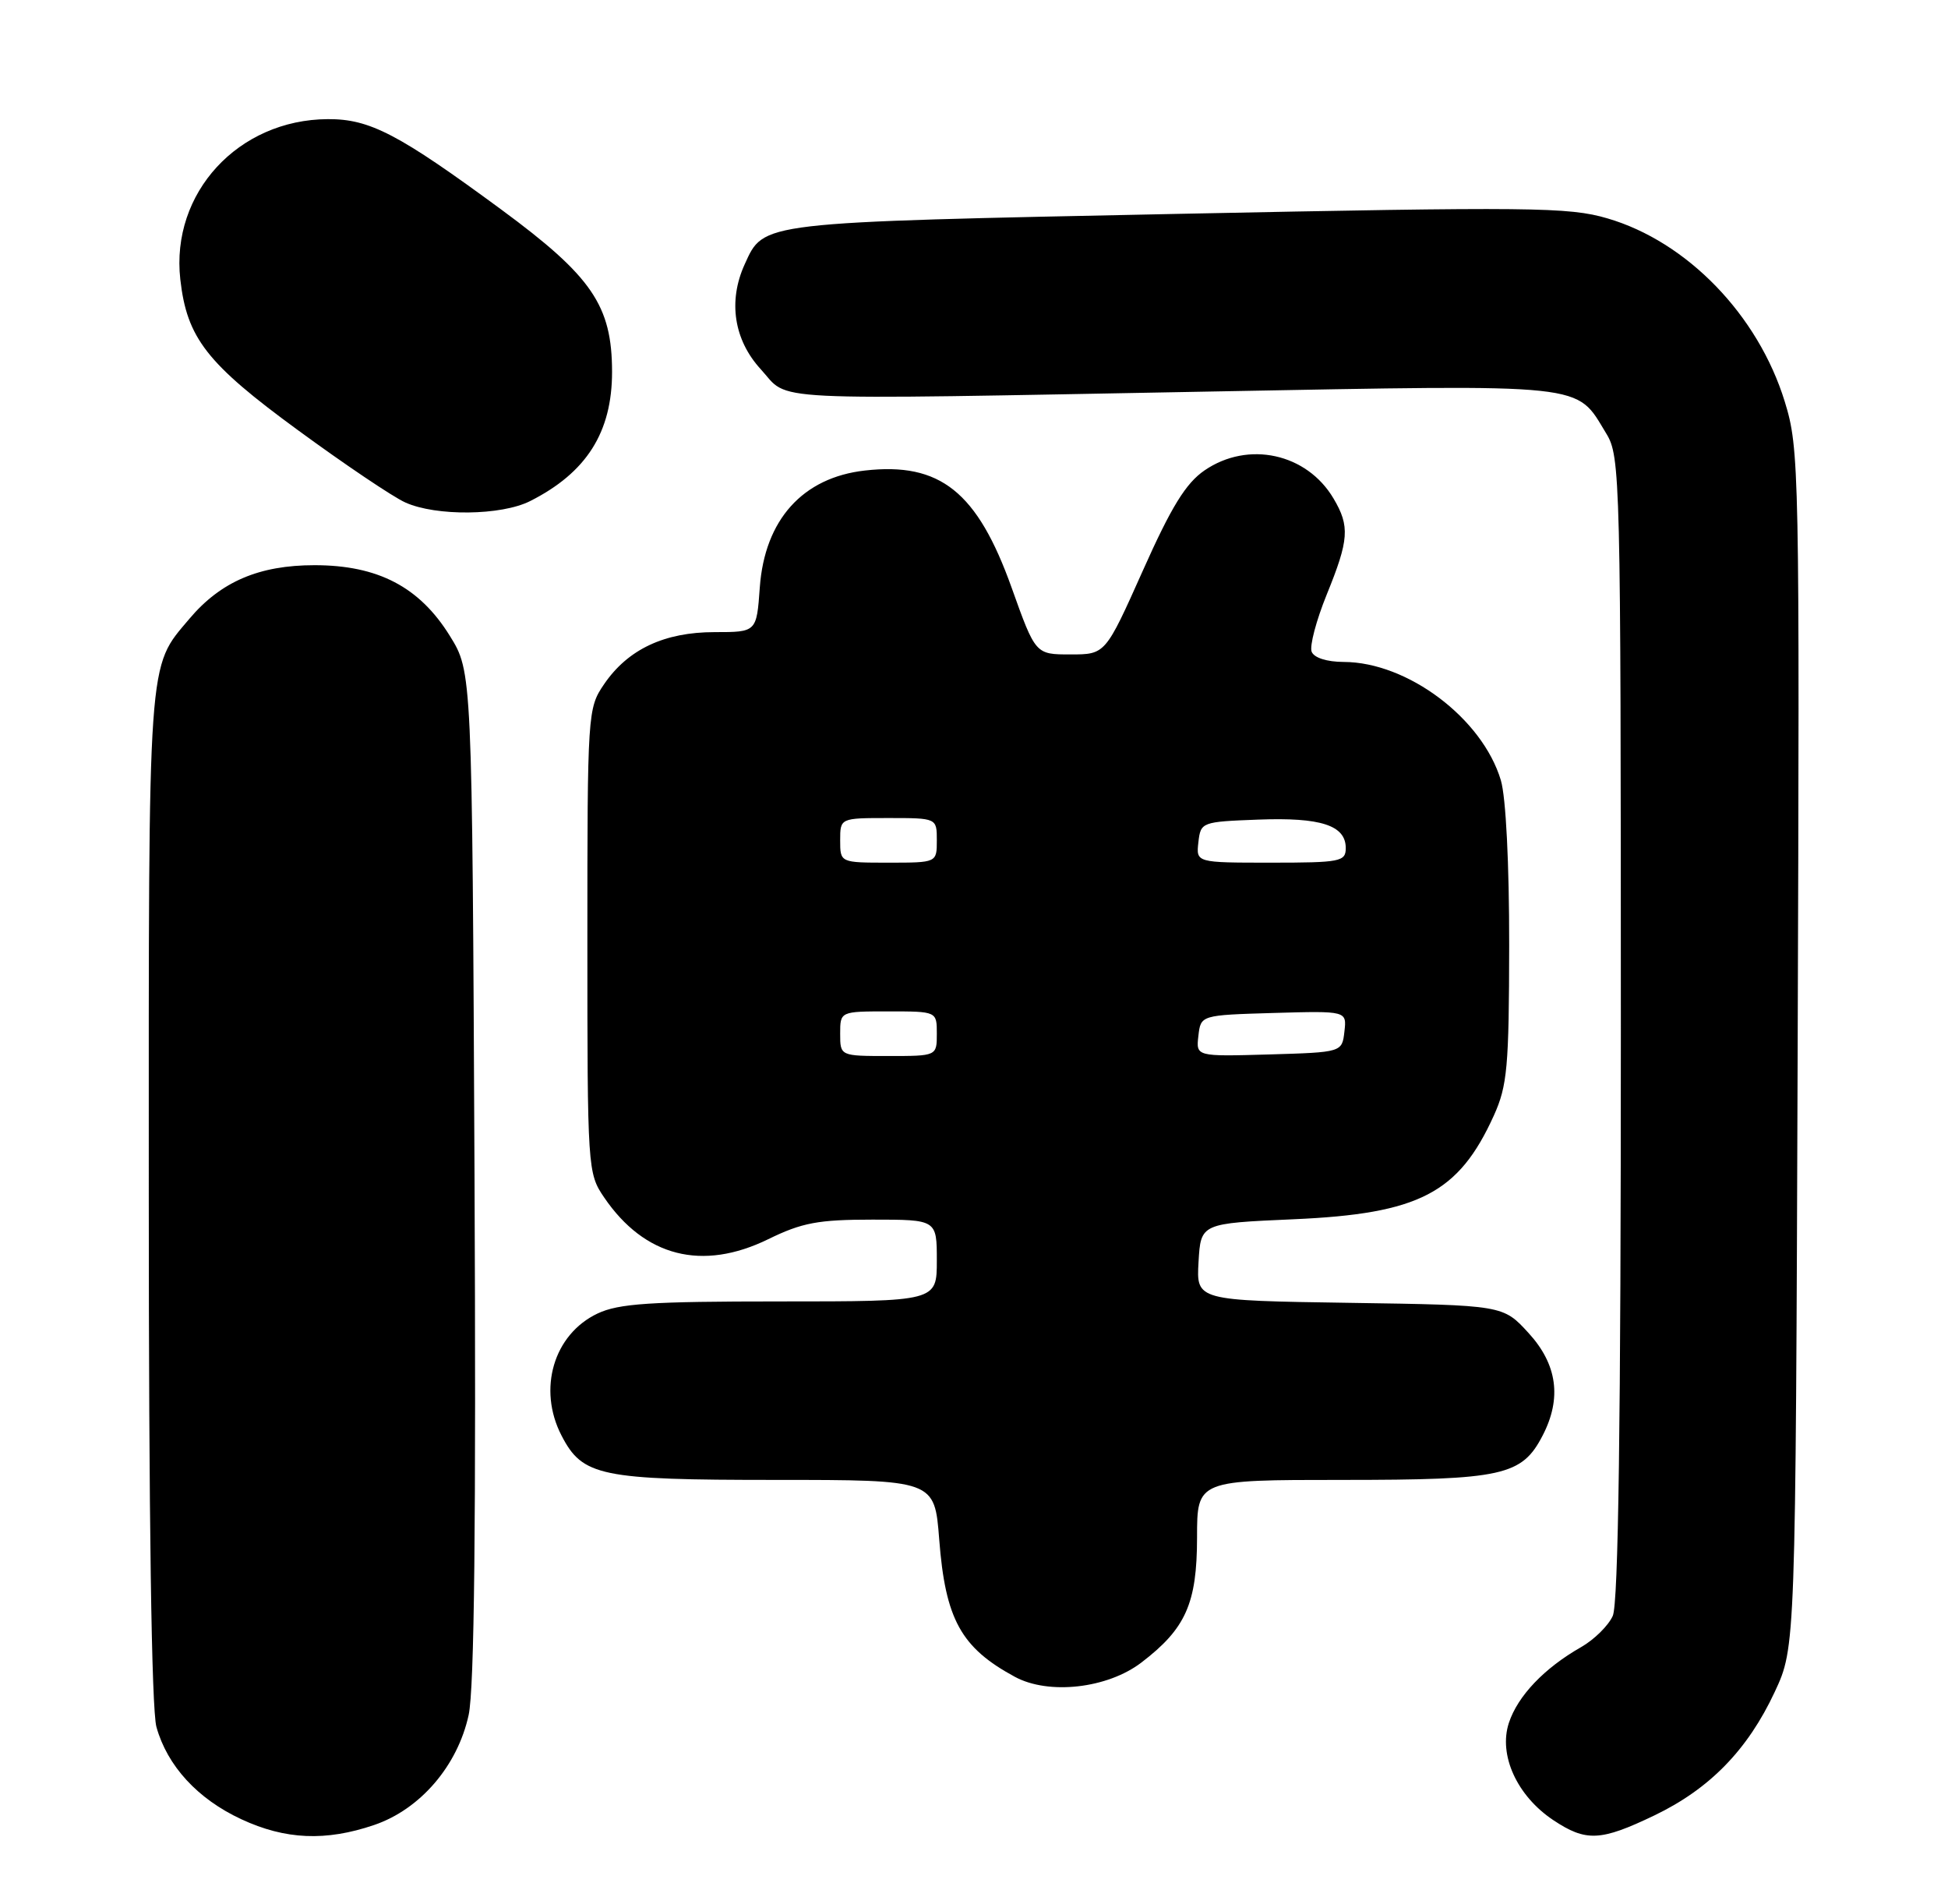 <?xml version="1.0" encoding="UTF-8" standalone="no"?>
<!DOCTYPE svg PUBLIC "-//W3C//DTD SVG 1.1//EN" "http://www.w3.org/Graphics/SVG/1.1/DTD/svg11.dtd" >
<svg xmlns="http://www.w3.org/2000/svg" xmlns:xlink="http://www.w3.org/1999/xlink" version="1.1" viewBox="0 0 262 256">
 <g >
 <path fill="currentColor"
d=" M 50.33 245.40 C 56.52 243.29 61.54 237.45 63.03 230.62 C 63.80 227.07 64.04 204.83 63.82 157.92 C 63.50 90.34 63.50 90.34 60.50 85.50 C 56.42 78.92 50.83 76.00 42.30 76.00 C 34.85 76.00 29.69 78.21 25.47 83.21 C 19.82 89.91 20.00 87.41 20.01 160.72 C 20.01 204.26 20.38 229.83 21.04 232.22 C 22.50 237.46 26.58 241.90 32.46 244.63 C 38.37 247.38 43.82 247.62 50.33 245.40 Z  M 222.50 244.12 C 229.94 240.55 235.06 235.30 238.70 227.50 C 241.50 221.50 241.50 221.50 241.78 141.02 C 242.05 62.88 242.00 60.36 240.05 54.02 C 236.47 42.37 226.91 32.49 216.18 29.36 C 211.00 27.84 205.94 27.79 158.35 28.76 C 101.74 29.92 102.78 29.80 100.15 35.56 C 97.91 40.49 98.70 45.70 102.31 49.64 C 106.32 54.02 101.43 53.78 162.77 52.65 C 214.16 51.70 211.87 51.46 216.04 58.30 C 217.93 61.40 217.99 63.94 218.00 138.20 C 218.00 191.23 217.67 215.64 216.91 217.29 C 216.32 218.60 214.41 220.48 212.66 221.48 C 207.69 224.31 204.14 228.04 202.94 231.67 C 201.52 235.99 204.03 241.49 208.90 244.74 C 213.32 247.68 215.26 247.59 222.50 244.12 Z  M 153.51 223.56 C 159.48 219.00 160.99 215.62 161.00 206.75 C 161.00 199.00 161.00 199.00 180.55 199.00 C 202.12 199.00 204.69 198.43 207.48 193.03 C 210.08 188.02 209.45 183.46 205.58 179.24 C 202.16 175.50 202.16 175.50 181.53 175.19 C 160.90 174.88 160.90 174.88 161.20 169.69 C 161.50 164.50 161.50 164.50 174.00 163.95 C 190.86 163.21 196.18 160.46 200.92 150.00 C 202.73 146.00 202.96 143.45 202.98 127.12 C 202.99 116.17 202.54 107.19 201.86 104.92 C 199.37 96.60 189.31 89.03 180.72 89.01 C 178.44 89.00 176.73 88.45 176.41 87.63 C 176.12 86.87 177.03 83.42 178.44 79.95 C 181.44 72.58 181.57 70.77 179.36 67.04 C 175.77 60.96 167.88 59.23 162.01 63.25 C 159.49 64.98 157.55 68.12 153.70 76.75 C 148.67 88.00 148.67 88.00 143.97 88.00 C 139.27 88.00 139.27 88.00 136.07 79.05 C 131.45 66.12 126.45 62.13 116.33 63.27 C 107.96 64.21 102.85 69.89 102.19 78.99 C 101.76 85.00 101.76 85.00 96.11 85.00 C 89.36 85.00 84.45 87.31 81.25 92.00 C 79.04 95.24 79.00 95.78 79.00 126.50 C 79.00 157.21 79.04 157.76 81.25 161.01 C 86.69 169.00 94.45 170.97 103.33 166.63 C 107.87 164.41 110.04 164.00 117.35 164.00 C 126.00 164.00 126.00 164.00 126.00 169.50 C 126.00 175.00 126.00 175.00 104.90 175.00 C 87.44 175.00 83.21 175.28 80.36 176.63 C 74.46 179.43 72.29 186.79 75.52 193.03 C 78.35 198.51 80.72 199.00 104.30 199.00 C 125.70 199.00 125.70 199.00 126.32 206.99 C 127.15 217.75 129.25 221.56 136.50 225.48 C 141.05 227.94 148.94 227.05 153.51 223.56 Z  M 71.30 67.38 C 78.89 63.55 82.32 58.13 82.32 50.00 C 82.31 41.10 79.63 37.17 67.45 28.20 C 53.60 18.01 49.74 15.99 44.09 16.02 C 32.04 16.08 22.95 25.95 24.25 37.56 C 25.14 45.46 27.80 48.87 40.08 57.85 C 46.36 62.45 52.85 66.82 54.50 67.56 C 58.64 69.44 67.42 69.34 71.30 67.38 Z  M 113.00 139.00 C 113.00 136.00 113.00 136.00 119.50 136.00 C 126.00 136.00 126.00 136.00 126.00 139.00 C 126.00 142.00 126.00 142.00 119.50 142.00 C 113.00 142.00 113.00 142.00 113.00 139.00 Z  M 161.18 139.29 C 161.50 136.50 161.50 136.50 171.32 136.21 C 181.14 135.93 181.14 135.93 180.82 138.71 C 180.50 141.50 180.50 141.50 170.68 141.79 C 160.86 142.07 160.86 142.07 161.18 139.29 Z  M 113.00 113.00 C 113.00 110.00 113.00 110.00 119.50 110.00 C 126.00 110.00 126.00 110.00 126.00 113.00 C 126.00 116.00 126.00 116.00 119.50 116.00 C 113.00 116.00 113.00 116.00 113.00 113.00 Z  M 161.18 113.25 C 161.49 110.54 161.62 110.50 169.24 110.21 C 177.65 109.89 181.00 110.98 181.00 114.04 C 181.00 115.86 180.27 116.00 170.93 116.00 C 160.87 116.00 160.87 116.00 161.18 113.25 Z "/>
</g>
</svg>